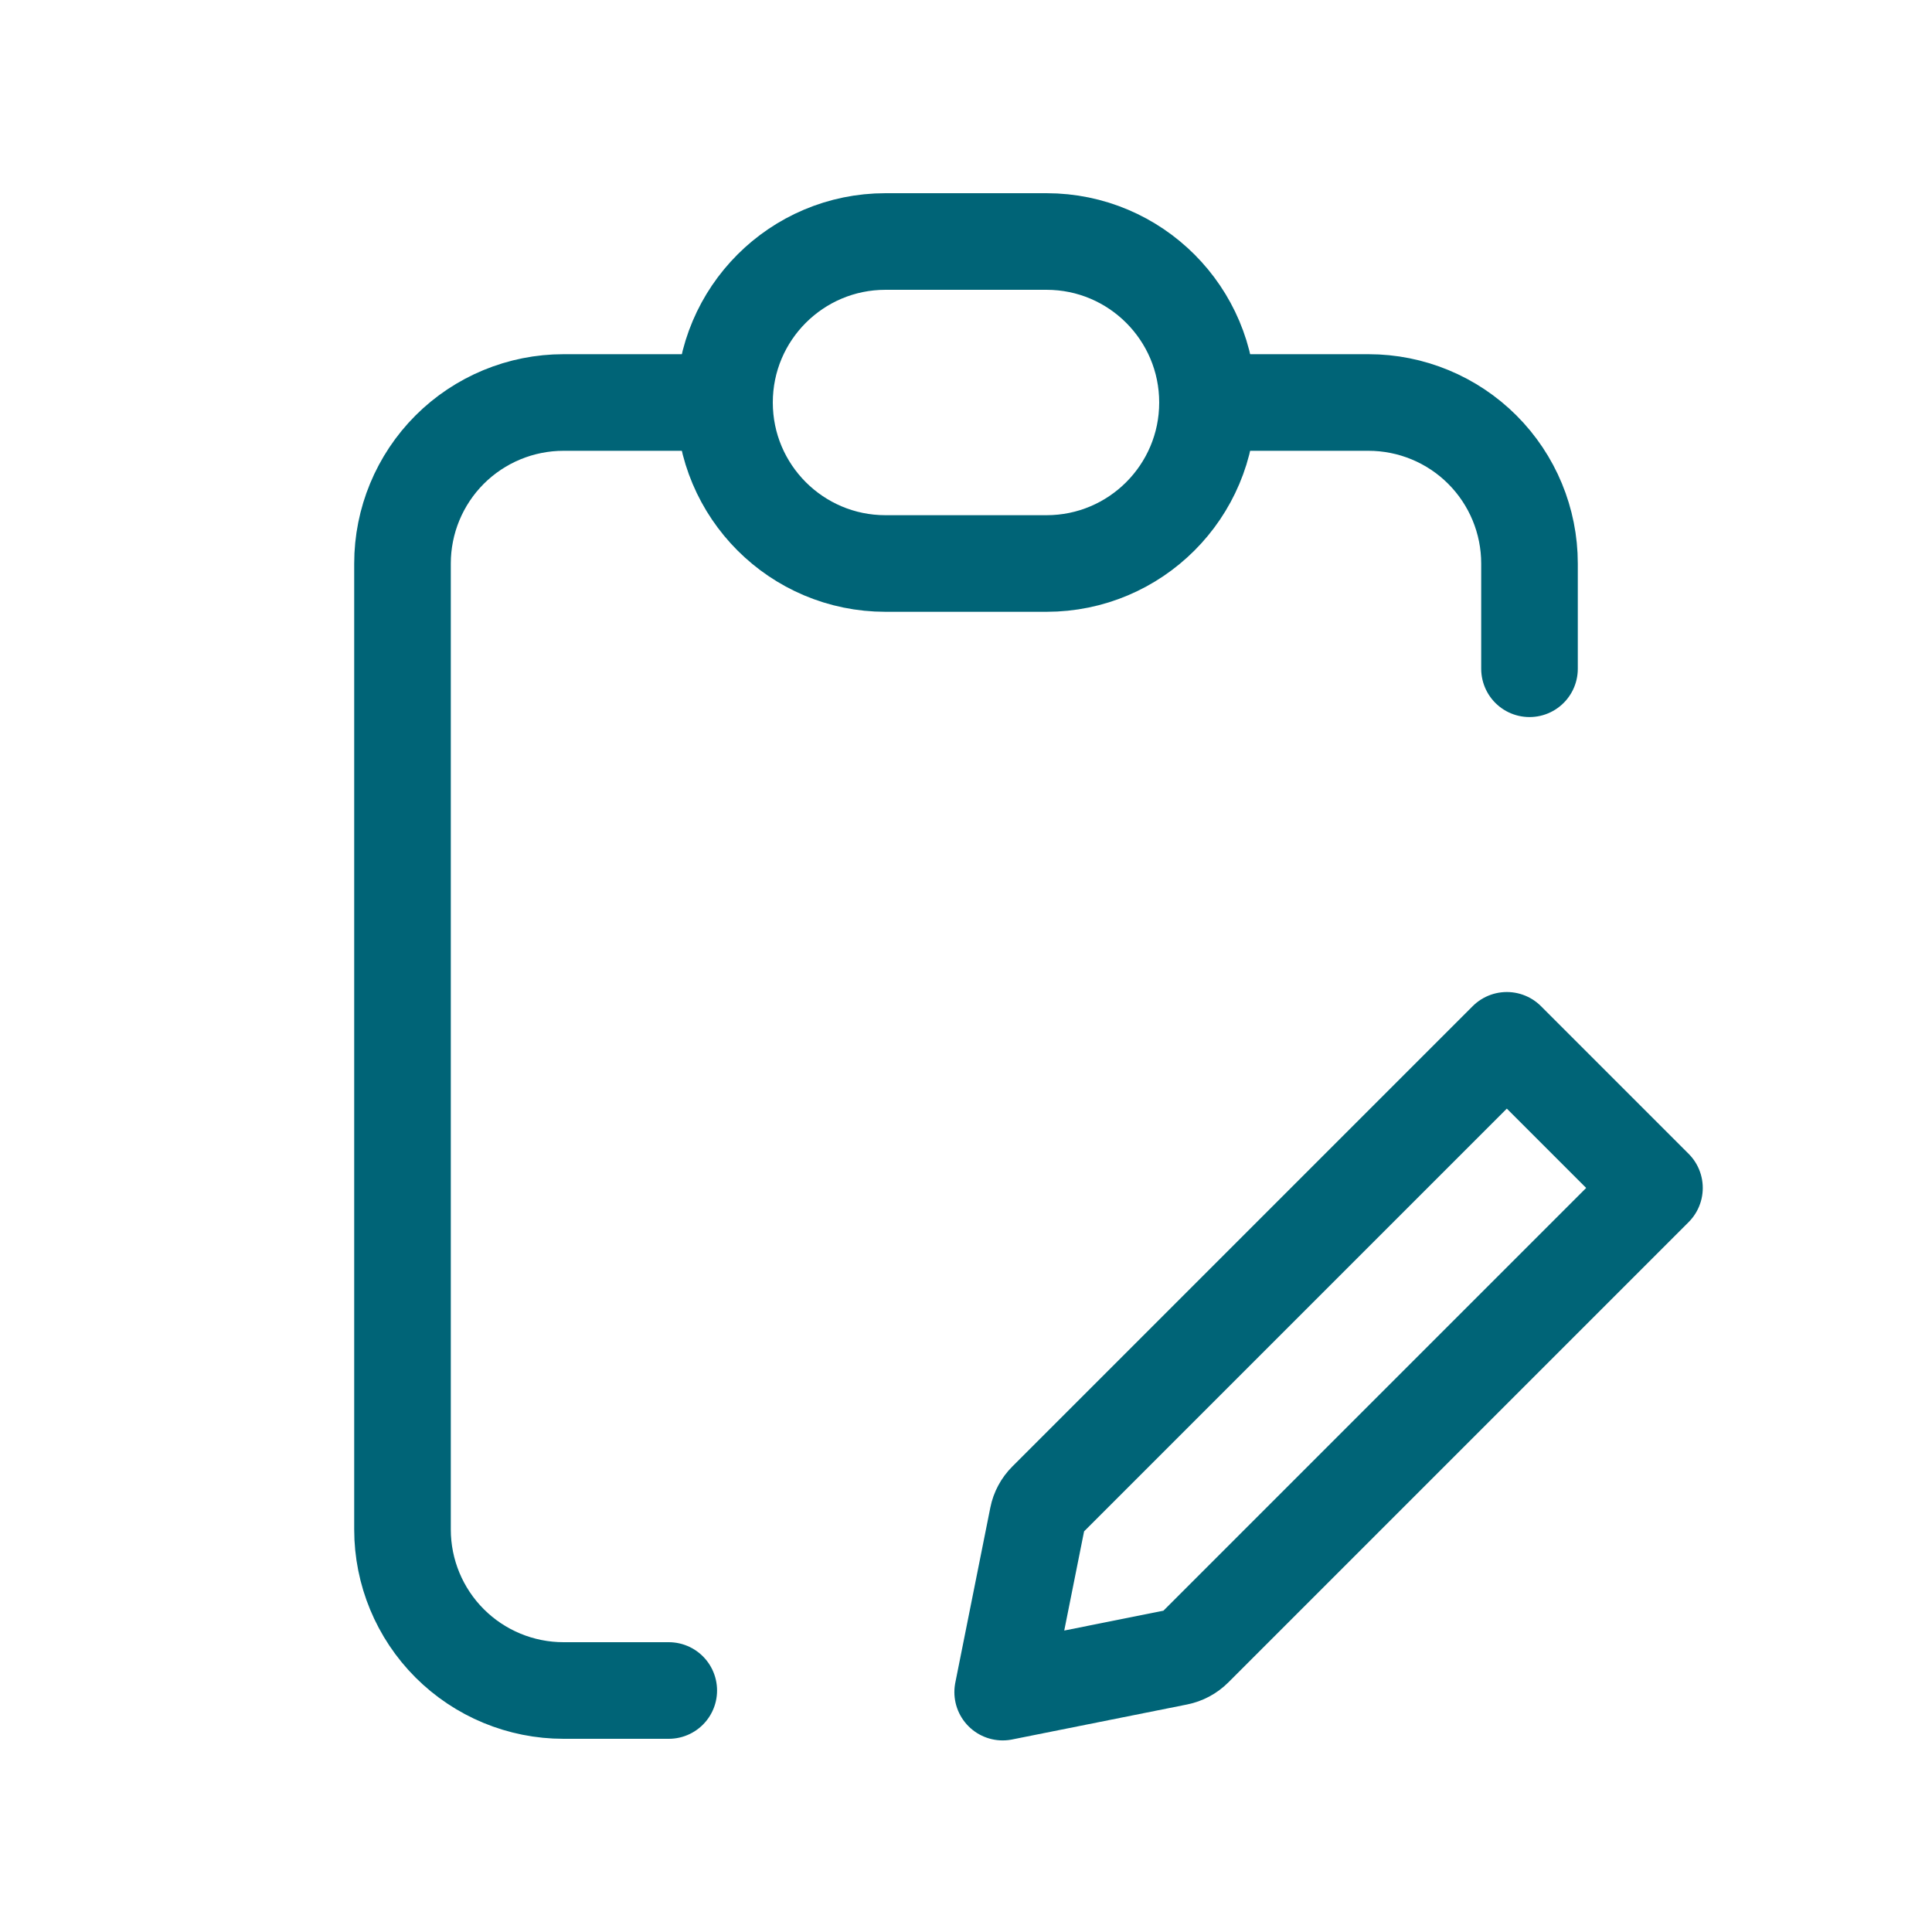 <svg width="60" height="60" viewBox="0 0 60 60" fill="none" xmlns="http://www.w3.org/2000/svg">
<g clip-path="url(#clip0_2307_67528)">
<path d="M22.5 12.5H17.5C16.174 12.5 14.902 13.027 13.964 13.964C13.027 14.902 12.5 16.174 12.5 17.5V47.5C12.5 48.826 13.027 50.098 13.964 51.035C14.902 51.973 16.174 52.5 17.5 52.5H20.769M37.5 12.5H42.5C43.826 12.5 45.098 13.027 46.035 13.964C46.973 14.902 47.5 16.174 47.5 17.5V20.769" stroke="#006477" stroke-width="3" stroke-linecap="round" stroke-linejoin="round"/>
<path d="M32.5 7.5H27.5C24.739 7.5 22.5 9.739 22.5 12.5C22.5 15.261 24.739 17.5 27.5 17.5H32.5C35.261 17.5 37.5 15.261 37.5 12.5C37.5 9.739 35.261 7.5 32.5 7.5Z" stroke="#006477" stroke-width="3" stroke-linecap="round" stroke-linejoin="round"/>
<path d="M36.573 51.463L31.139 52.55L32.226 47.115C32.264 46.922 32.36 46.744 32.499 46.605L42.181 36.923L46.796 32.308L51.381 36.893L46.766 41.508L37.084 51.19C36.945 51.329 36.767 51.424 36.573 51.463Z" stroke="#006477" stroke-width="3" stroke-linecap="round" stroke-linejoin="round"/>
</g>
<defs>
<clipPath id="clip0_2307_67528">
<rect width="60" height="60" fill="white"/>
</clipPath>
</defs>
</svg>
